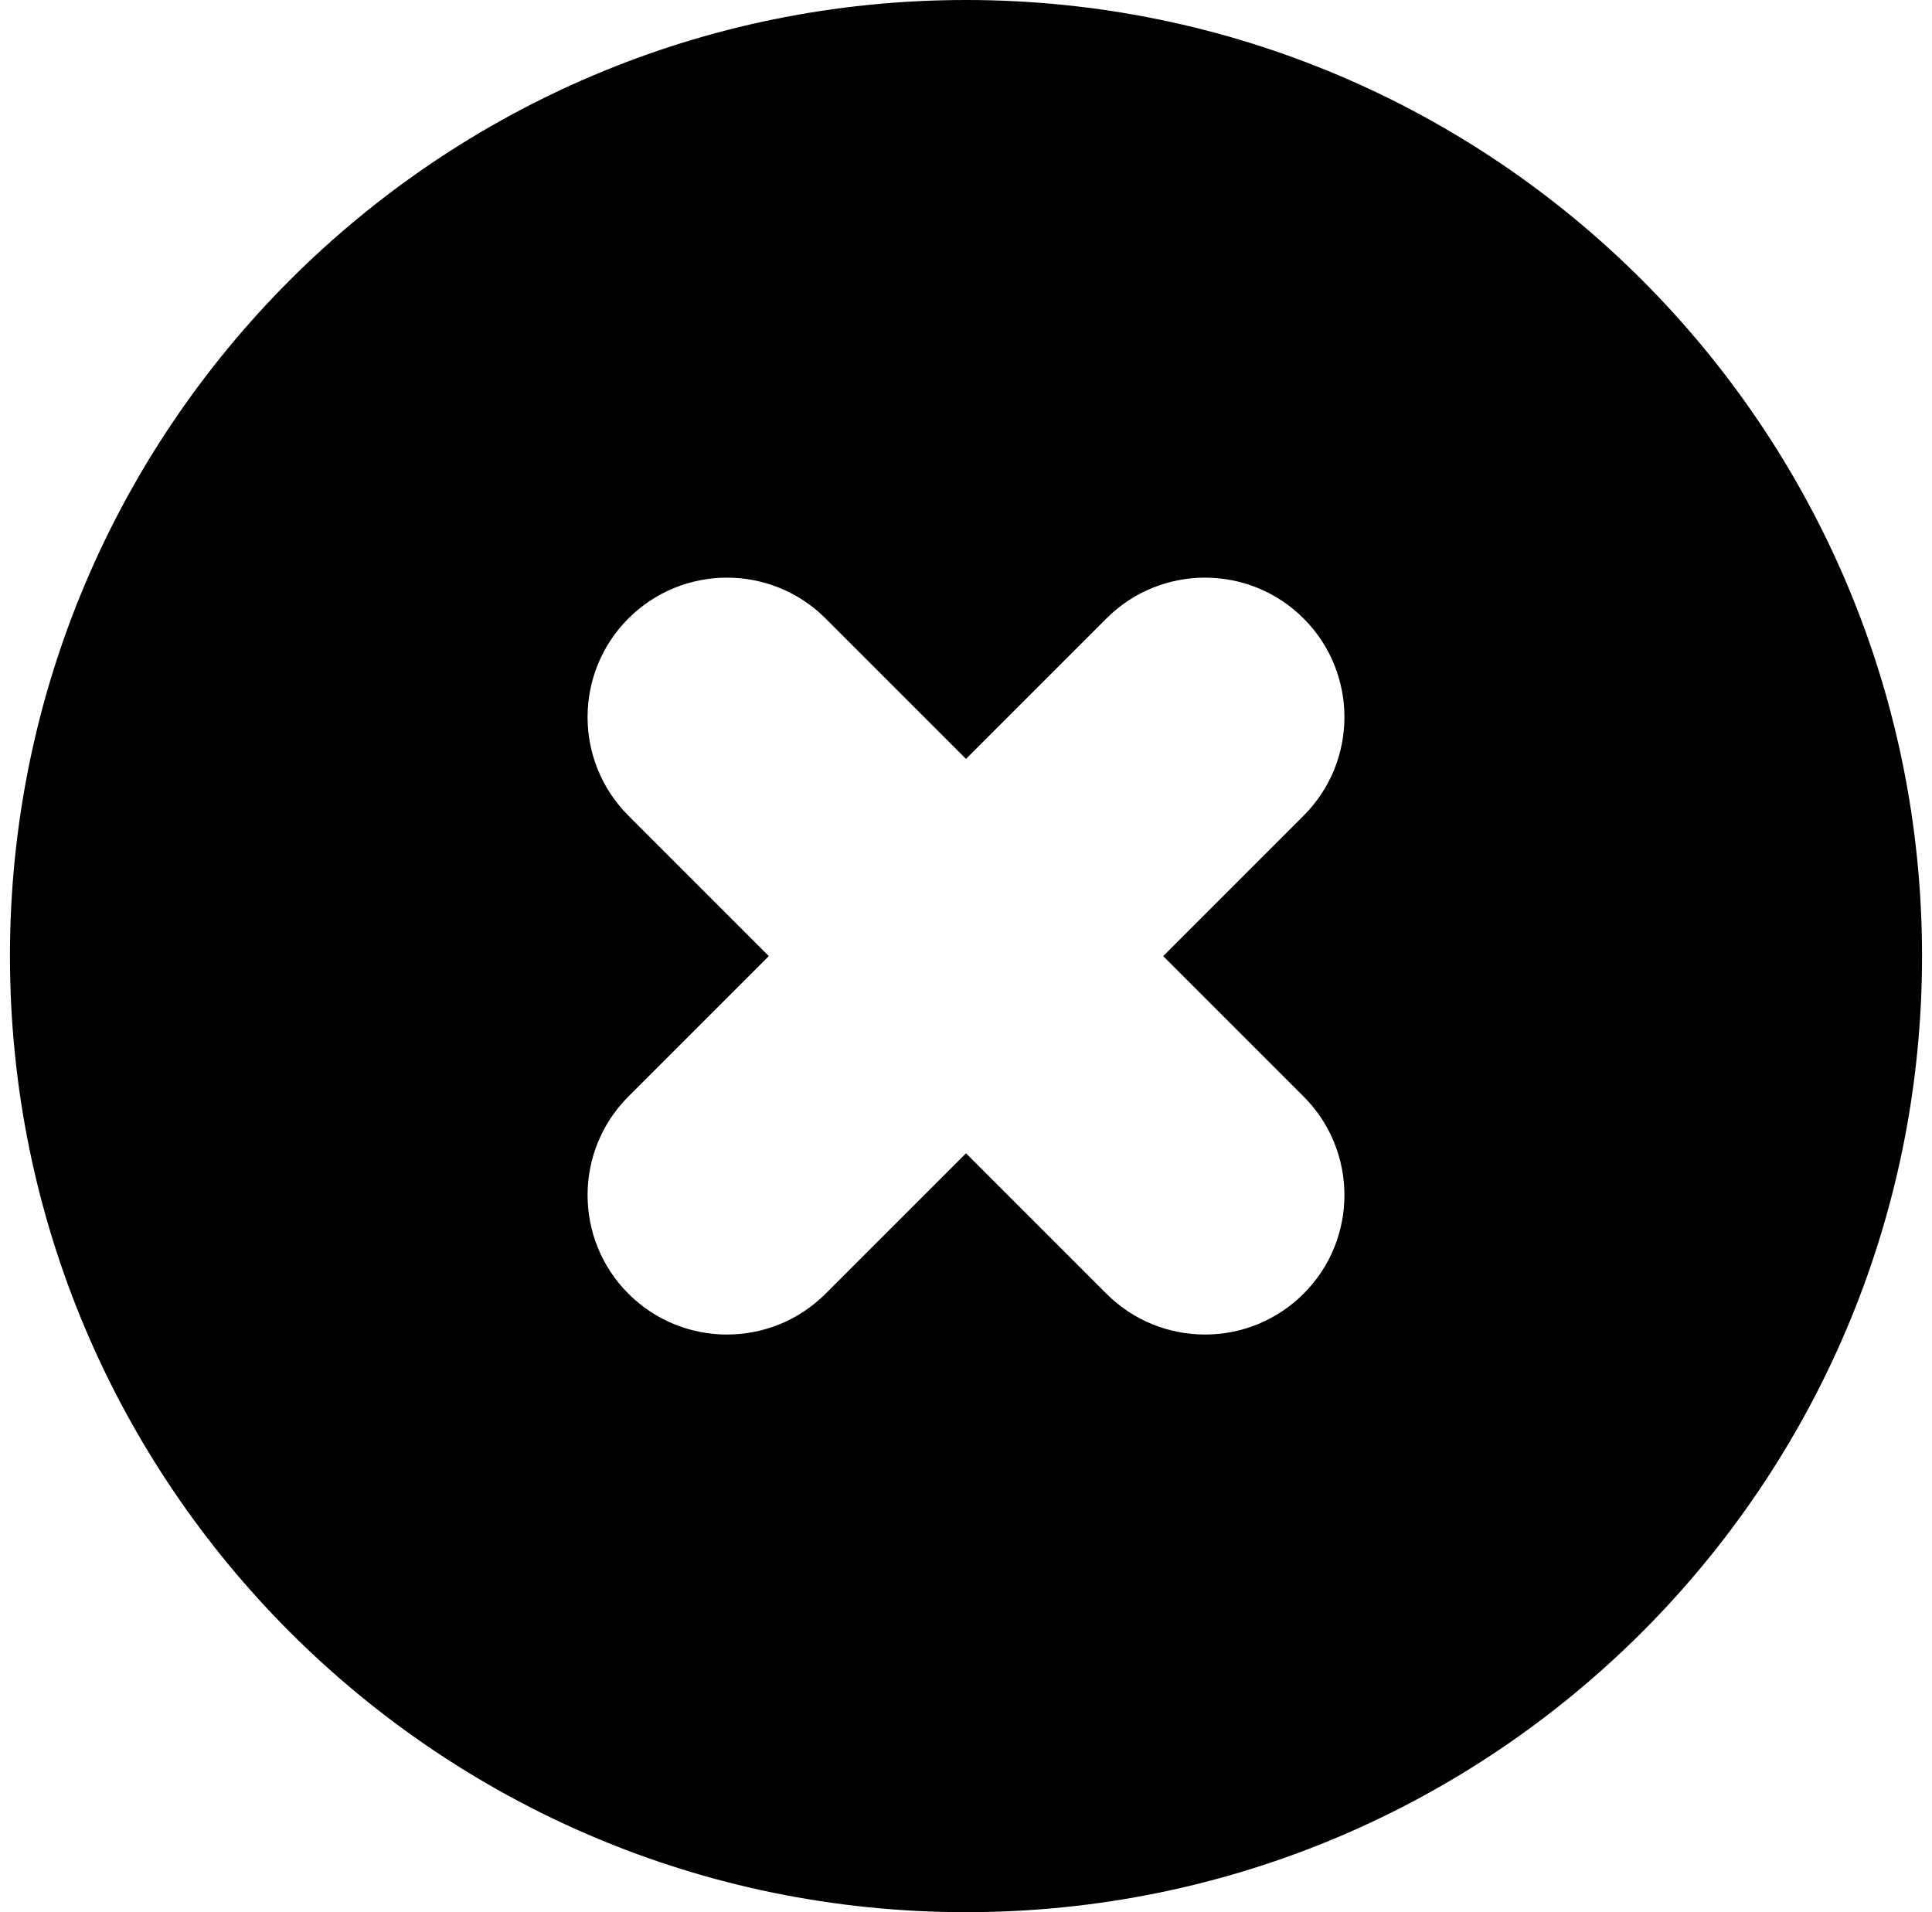 <svg width="97" height="96" viewBox="0 0 97 96" fill="none" xmlns="http://www.w3.org/2000/svg">
    <path fill-rule="evenodd" clip-rule="evenodd" d="M48.5 96C75.01 96 96.5 74.51 96.5 48C96.5 21.49 75.01 0 48.5 0C21.99 0 0.5 21.49 0.5 48C0.5 74.51 21.99 96 48.5 96ZM65.45 31.05C68.183 33.784 68.183 38.216 65.45 40.95L58.4 48L65.45 55.05C68.183 57.784 68.183 62.216 65.45 64.95C62.716 67.683 58.284 67.683 55.55 64.95L48.5 57.9L41.45 64.95C38.716 67.683 34.284 67.683 31.55 64.95C28.817 62.216 28.817 57.784 31.55 55.05L38.6 48L31.55 40.95C28.817 38.216 28.817 33.784 31.55 31.05C34.284 28.317 38.716 28.317 41.45 31.05L48.5 38.1L55.55 31.05C58.284 28.317 62.716 28.317 65.45 31.05Z" fill="currentColor"/>
</svg>
